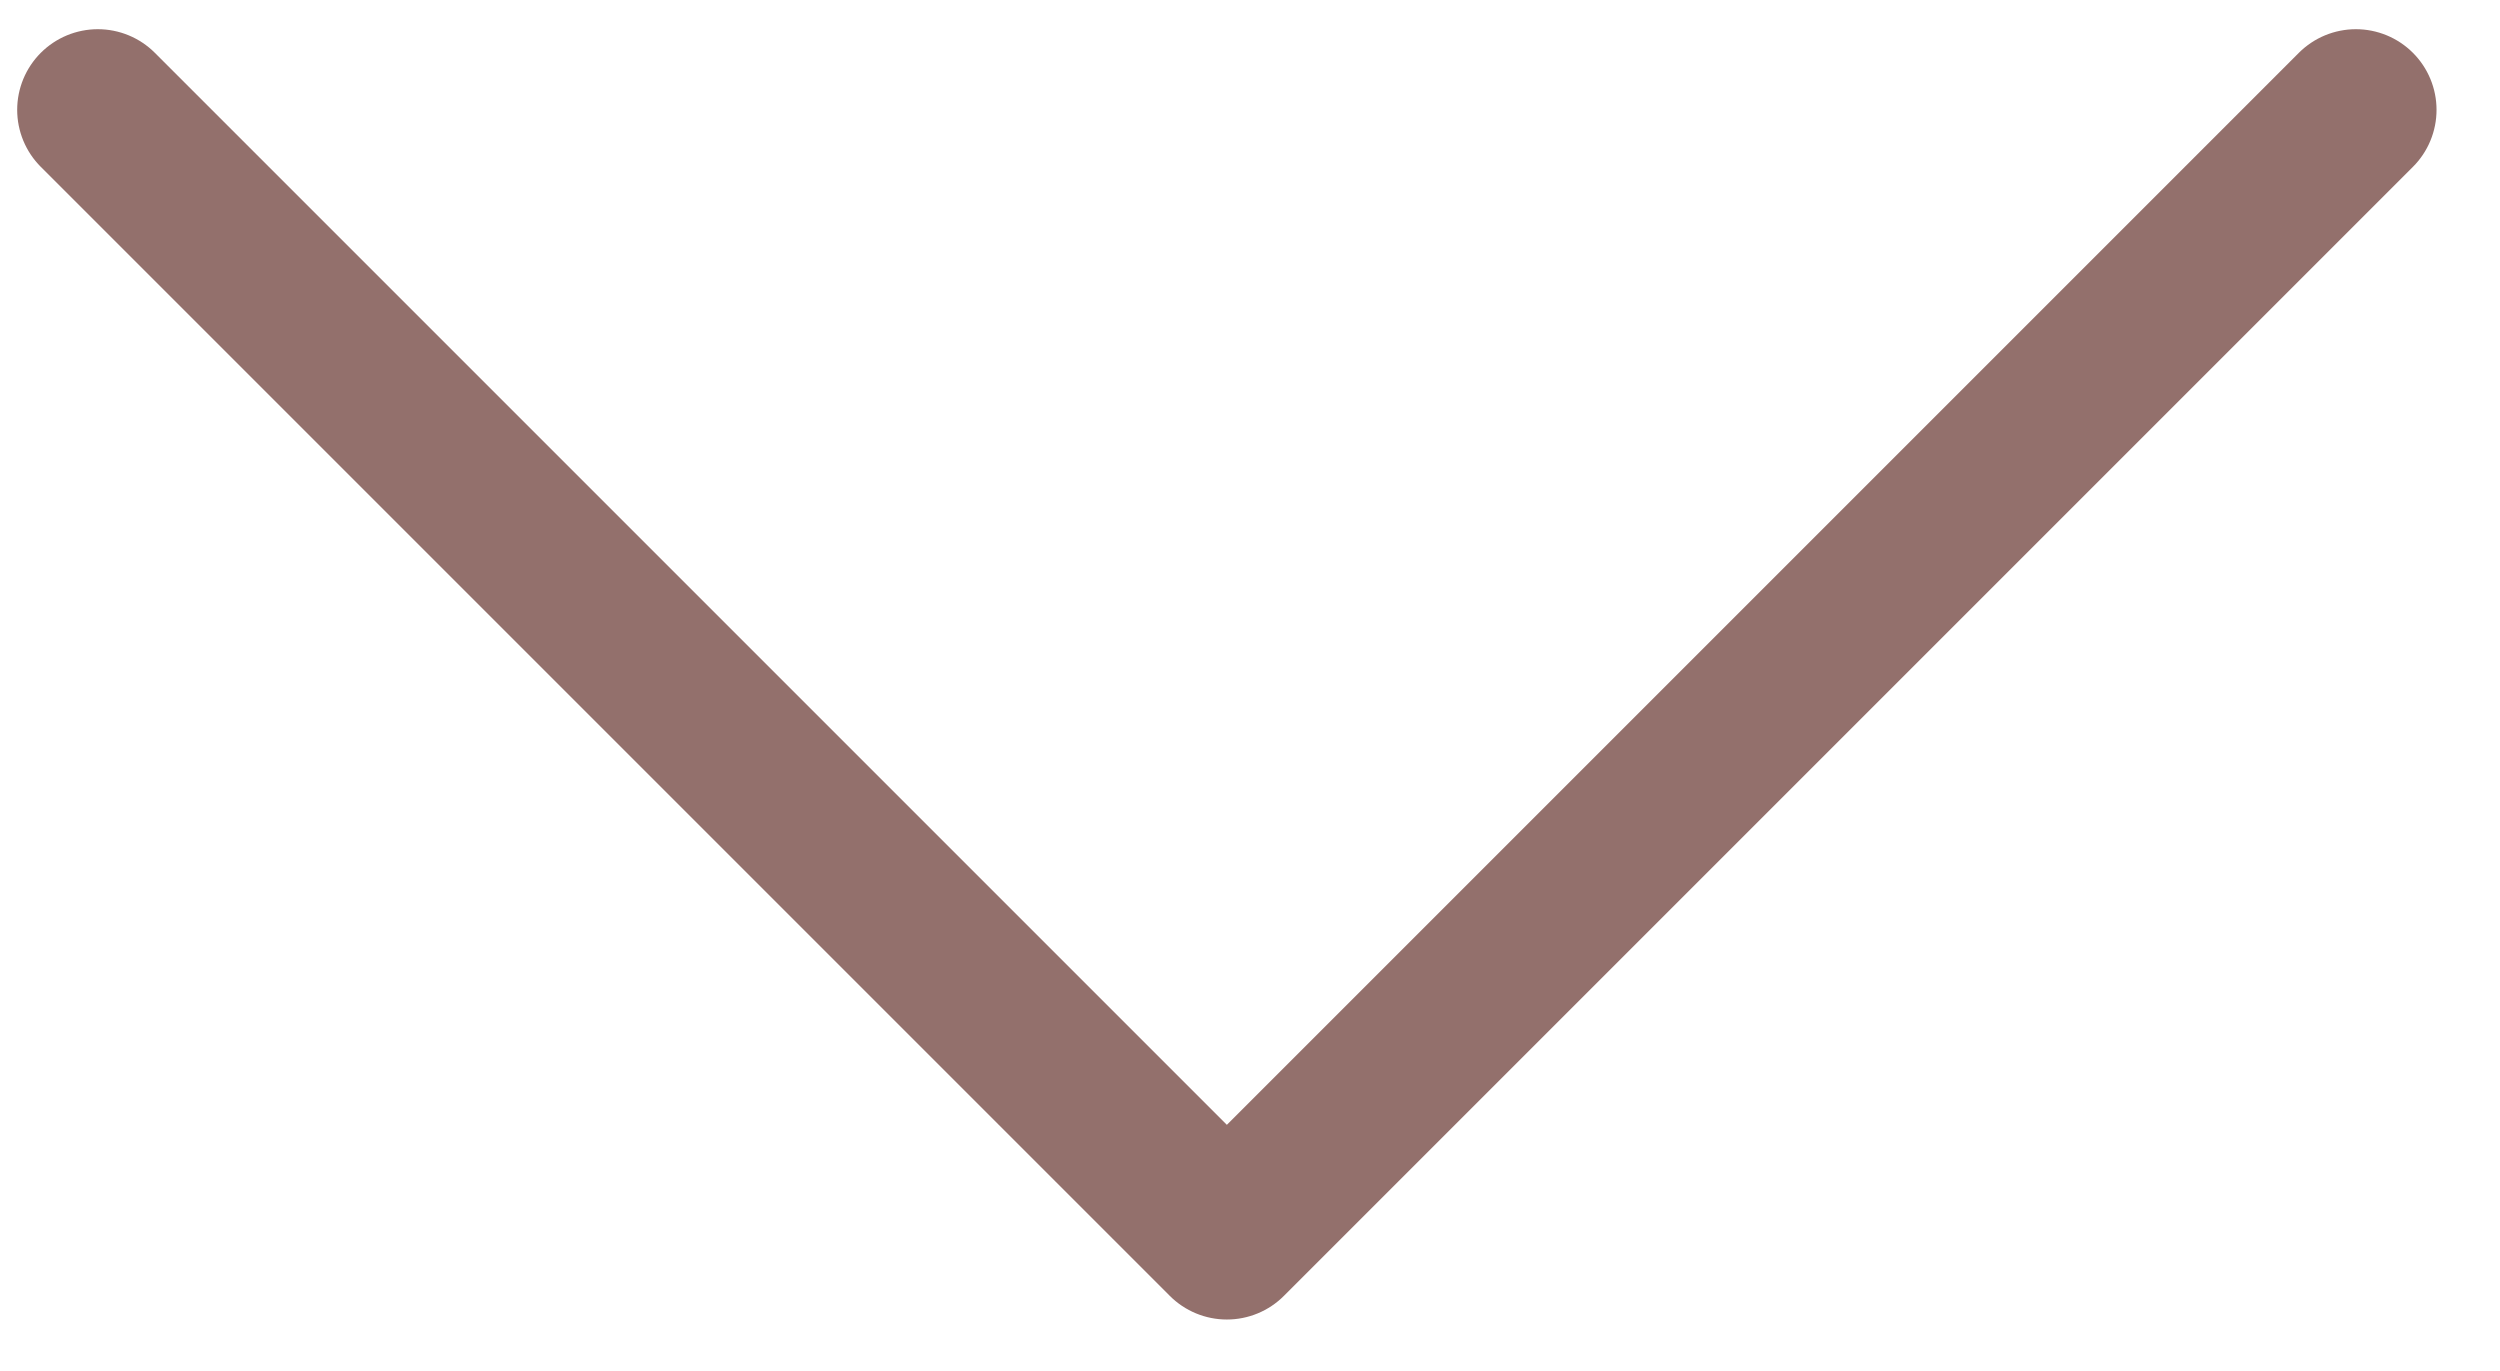 <svg width="31" height="17" viewBox="0 0 31 17" fill="none" xmlns="http://www.w3.org/2000/svg">
<path d="M29.213 1.362L15.213 15.362L1.213 1.362" stroke="#93706C" stroke-width="2" stroke-linecap="round" stroke-linejoin="round"/>
</svg>
